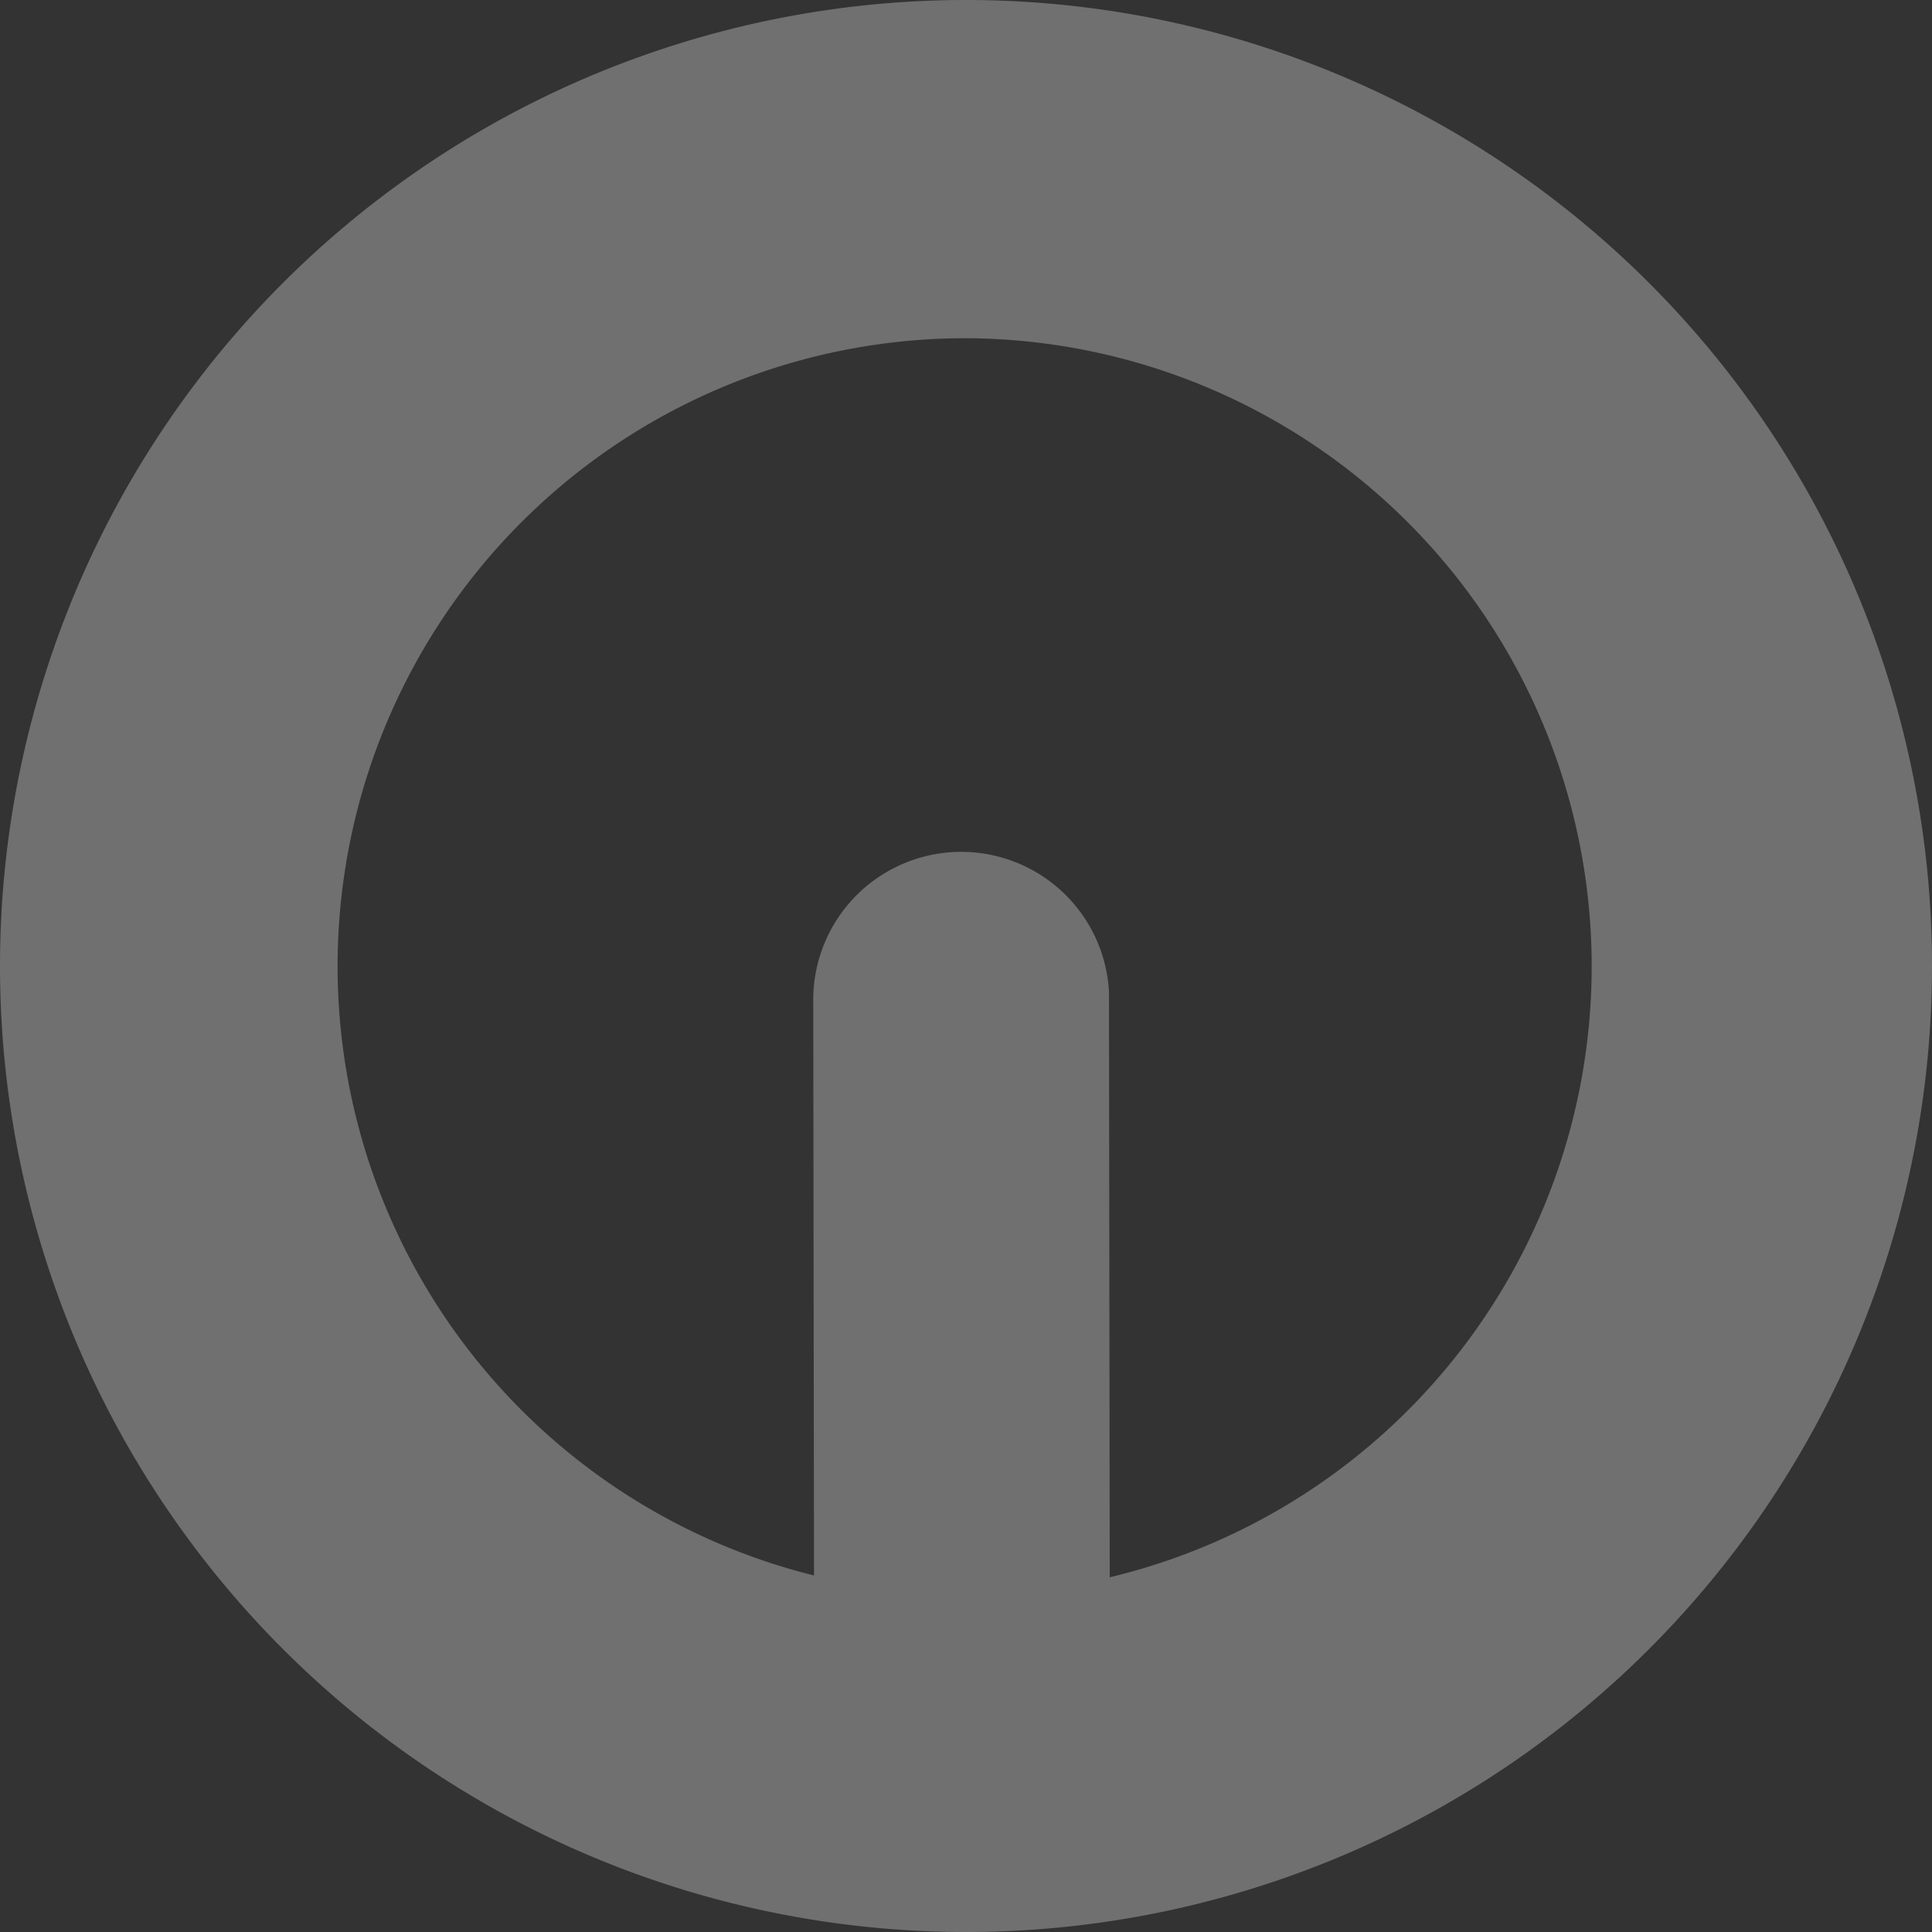 <svg xmlns="http://www.w3.org/2000/svg" width="15" height="15" viewBox="0 0 15 15">
    <rect x="0" y="0" width="15" height="15" fill="#333333" stroke="none"/>
    <path fill="#FFF" fill-rule="evenodd" d="M6.32 12.231l-.006-4.48a1.149 1.149 0 0 1 2.296-.055l.006 4.55A4.877 4.877 0 0 0 7.5 2.626a4.875 4.875 0 0 0-1.18 9.606zM7.5 15a7.5 7.5 0 1 1 0-15 7.5 7.5 0 0 1 0 15z" opacity=".3"/>
</svg>
